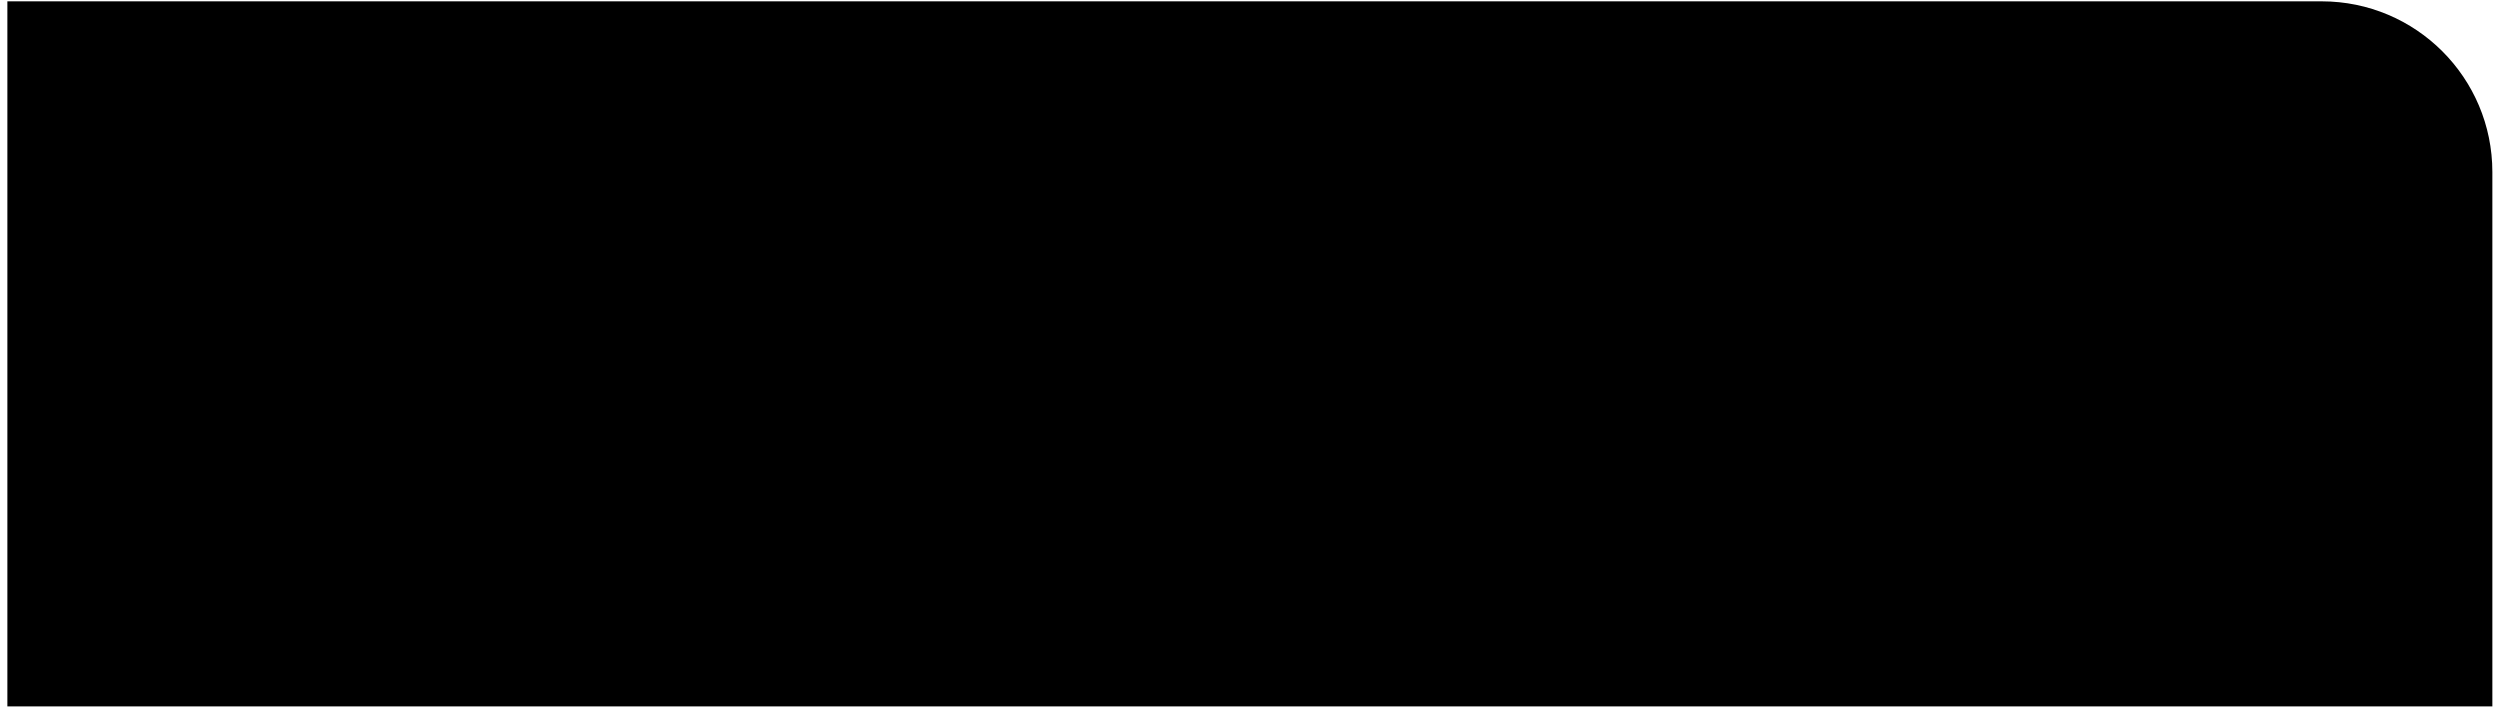 <svg width="249" height="71" viewBox="0 0 249 71" fill="none" xmlns="http://www.w3.org/2000/svg">
<path d="M0.734 0.133H231.239C240.628 0.133 248.239 7.744 248.239 17.133V70.357H0.734V0.133Z" fill="#DCFF3B" style="fill:#DCFF3B;fill:color(display-p3 0.863 1 0.231);fill-opacity:1;"/>
<path d="M225.743 21.303L233.809 13.236L235.134 14.561L227.069 22.627L234.177 22.627L234.177 24.502L223.868 24.502L223.868 14.193L225.743 14.193L225.743 21.303Z" fill="#2E2E2E" style="fill:#2E2E2E;fill:color(display-p3 0.18 0.18 0.18);fill-opacity:1;"/>
<path d="M30.781 24.483L34.47 12.944H37.034L31.793 28.441H29.791L27.182 19.152L24.596 28.441H22.594L17.353 12.944H19.917L23.606 24.483L26.26 15.058H28.127L30.781 24.483ZM47.844 23.156C47.844 23.403 47.844 23.763 47.821 24.01H39.476C39.724 25.63 40.983 26.642 42.693 26.642C43.862 26.642 45.01 26.102 45.549 25.135L47.439 25.967C46.539 27.834 44.537 28.666 42.58 28.666C39.611 28.666 37.182 26.485 37.182 23.156C37.182 19.827 39.611 17.712 42.58 17.712C45.549 17.712 47.844 19.827 47.844 23.156ZM39.476 22.323H45.572C45.324 20.681 44.177 19.737 42.58 19.737C40.961 19.737 39.724 20.704 39.476 22.323ZM64.188 28.441V26.934C63.468 28.081 62.006 28.666 60.656 28.666C57.845 28.666 55.325 26.529 55.325 23.178C55.325 19.827 57.845 17.712 60.656 17.712C61.916 17.712 63.468 18.23 64.188 19.422V17.937H66.482V28.441H64.188ZM57.71 23.156C57.71 25.09 59.194 26.417 60.926 26.417C62.636 26.417 64.165 25.225 64.165 23.156C64.165 21.109 62.501 19.962 60.926 19.962C59.194 19.962 57.71 21.221 57.71 23.156ZM72.045 24.663V28.441H69.729V17.937H72.045V20.344C72.585 18.455 73.597 17.712 74.924 17.712C75.667 17.712 76.454 17.87 76.791 18.117L76.409 20.254C75.802 19.962 75.307 19.894 74.857 19.894C72.878 19.894 72.045 21.874 72.045 24.663ZM88.48 23.156C88.48 23.403 88.48 23.763 88.457 24.01H80.112C80.36 25.63 81.619 26.642 83.329 26.642C84.498 26.642 85.646 26.102 86.185 25.135L88.075 25.967C87.175 27.834 85.173 28.666 83.216 28.666C80.247 28.666 77.818 26.485 77.818 23.156C77.818 19.827 80.247 17.712 83.216 17.712C86.185 17.712 88.48 19.827 88.48 23.156ZM80.112 22.323H86.208C85.96 20.681 84.813 19.737 83.216 19.737C81.597 19.737 80.36 20.704 80.112 22.323ZM104.824 28.441V26.934C104.104 28.081 102.642 28.666 101.292 28.666C98.481 28.666 95.962 26.529 95.962 23.178C95.962 19.827 98.481 17.712 101.292 17.712C102.552 17.712 104.104 18.23 104.824 19.422V17.937H107.118V28.441H104.824ZM98.346 23.156C98.346 25.09 99.83 26.417 101.562 26.417C103.272 26.417 104.801 25.225 104.801 23.156C104.801 21.109 103.137 19.962 101.562 19.962C99.83 19.962 98.346 21.221 98.346 23.156ZM21.514 41.171V52.237H25.158C28.194 52.237 29.746 49.808 29.746 46.726C29.746 43.667 28.194 41.171 25.158 41.171H21.514ZM25.158 54.441H19.13V38.944H25.158C29.566 38.944 32.13 42.318 32.13 46.726C32.13 51.135 29.566 54.441 25.158 54.441ZM37.054 43.937V54.441H34.76V43.937H37.054ZM34.355 39.686C34.355 38.854 35.075 38.224 35.907 38.224C36.784 38.224 37.436 38.854 37.436 39.686C37.436 40.519 36.784 41.148 35.907 41.148C35.075 41.148 34.355 40.519 34.355 39.686ZM48.46 49.201C48.46 47.109 46.953 45.962 45.221 45.962C43.467 45.962 42.027 47.289 42.027 49.201C42.027 51.18 43.467 52.44 45.221 52.44C46.795 52.44 48.46 51.27 48.46 49.201ZM42.049 55.769C42.612 56.871 43.849 57.523 44.996 57.523C47.133 57.523 48.505 56.331 48.505 53.384V52.844C47.92 54.036 46.368 54.666 44.951 54.666C42.117 54.666 39.643 52.552 39.643 49.223C39.643 45.894 42.117 43.712 44.951 43.712C46.391 43.712 47.852 44.342 48.505 45.489V43.937H50.777V52.889C50.777 57.725 48.527 59.682 44.996 59.682C42.949 59.682 41.127 58.625 40.138 56.736C40.565 56.556 41.622 55.948 42.049 55.769ZM56.318 43.937V54.441H54.023V43.937H56.318ZM53.618 39.686C53.618 38.854 54.338 38.224 55.17 38.224C56.048 38.224 56.7 38.854 56.7 39.686C56.7 40.519 56.048 41.148 55.17 41.148C54.338 41.148 53.618 40.519 53.618 39.686ZM62.708 39.956V43.937H64.934V45.849H62.708V54.441H60.391V45.849H58.502V43.937H60.391V39.956H62.708ZM75.148 54.441V52.934C74.429 54.081 72.967 54.666 71.617 54.666C68.805 54.666 66.286 52.529 66.286 49.178C66.286 45.827 68.805 43.712 71.617 43.712C72.877 43.712 74.429 44.23 75.148 45.422V43.937H77.443V54.441H75.148ZM68.671 49.156C68.671 51.09 70.155 52.417 71.887 52.417C73.596 52.417 75.126 51.225 75.126 49.156C75.126 47.109 73.461 45.962 71.887 45.962C70.155 45.962 68.671 47.221 68.671 49.156ZM80.689 54.441V38.224H83.006V54.441H80.689ZM100.145 54.441V52.934C99.425 54.081 97.963 54.666 96.614 54.666C93.802 54.666 91.283 52.529 91.283 49.178C91.283 45.827 93.802 43.712 96.614 43.712C97.873 43.712 99.425 44.23 100.145 45.422V43.937H102.439V54.441H100.145ZM93.667 49.156C93.667 51.09 95.152 52.417 96.884 52.417C98.593 52.417 100.123 51.225 100.123 49.156C100.123 47.109 98.458 45.962 96.884 45.962C95.152 45.962 93.667 47.221 93.667 49.156ZM113.851 49.201C113.851 47.109 112.344 45.962 110.612 45.962C108.858 45.962 107.418 47.289 107.418 49.201C107.418 51.18 108.858 52.44 110.612 52.44C112.187 52.44 113.851 51.27 113.851 49.201ZM107.441 55.769C108.003 56.871 109.24 57.523 110.387 57.523C112.524 57.523 113.896 56.331 113.896 53.384V52.844C113.311 54.036 111.759 54.666 110.342 54.666C107.508 54.666 105.034 52.552 105.034 49.223C105.034 45.894 107.508 43.712 110.342 43.712C111.782 43.712 113.244 44.342 113.896 45.489V43.937H116.168V52.889C116.168 57.725 113.918 59.682 110.387 59.682C108.34 59.682 106.518 58.625 105.529 56.736C105.956 56.556 107.013 55.948 107.441 55.769ZM129.401 49.156C129.401 49.403 129.401 49.763 129.379 50.01H121.034C121.281 51.63 122.541 52.642 124.25 52.642C125.42 52.642 126.567 52.102 127.107 51.135L128.996 51.967C128.097 53.834 126.095 54.666 124.138 54.666C121.169 54.666 118.74 52.484 118.74 49.156C118.74 45.827 121.169 43.712 124.138 43.712C127.107 43.712 129.401 45.827 129.401 49.156ZM121.034 48.323H127.13C126.882 46.681 125.735 45.737 124.138 45.737C122.519 45.737 121.281 46.704 121.034 48.323ZM134.164 48.796V54.441H131.847V43.937H134.164V45.512C134.771 44.32 136.233 43.712 137.38 43.712C139.922 43.712 141.384 45.332 141.384 48.323V54.441H139.067V48.593C139.067 46.906 138.212 45.984 136.863 45.984C135.491 45.984 134.164 46.726 134.164 48.796ZM143.846 49.156C143.846 45.827 146.433 43.712 149.447 43.712C151.134 43.712 152.618 44.365 153.608 45.534L151.809 46.974C151.246 46.322 150.369 45.962 149.447 45.962C147.693 45.962 146.141 47.199 146.141 49.156C146.141 51.112 147.693 52.44 149.447 52.44C150.369 52.44 151.246 52.057 151.809 51.405L153.631 52.822C152.641 53.992 151.156 54.666 149.447 54.666C146.433 54.666 143.846 52.484 143.846 49.156ZM165.479 43.937L158.979 59.57H156.549L158.821 53.947L154.66 43.937H157.134L160.058 51.135L163.005 43.937H165.479Z" fill="#181818" style="fill:#181818;fill:color(display-p3 0.094 0.094 0.094);fill-opacity:1;"/>
</svg>

